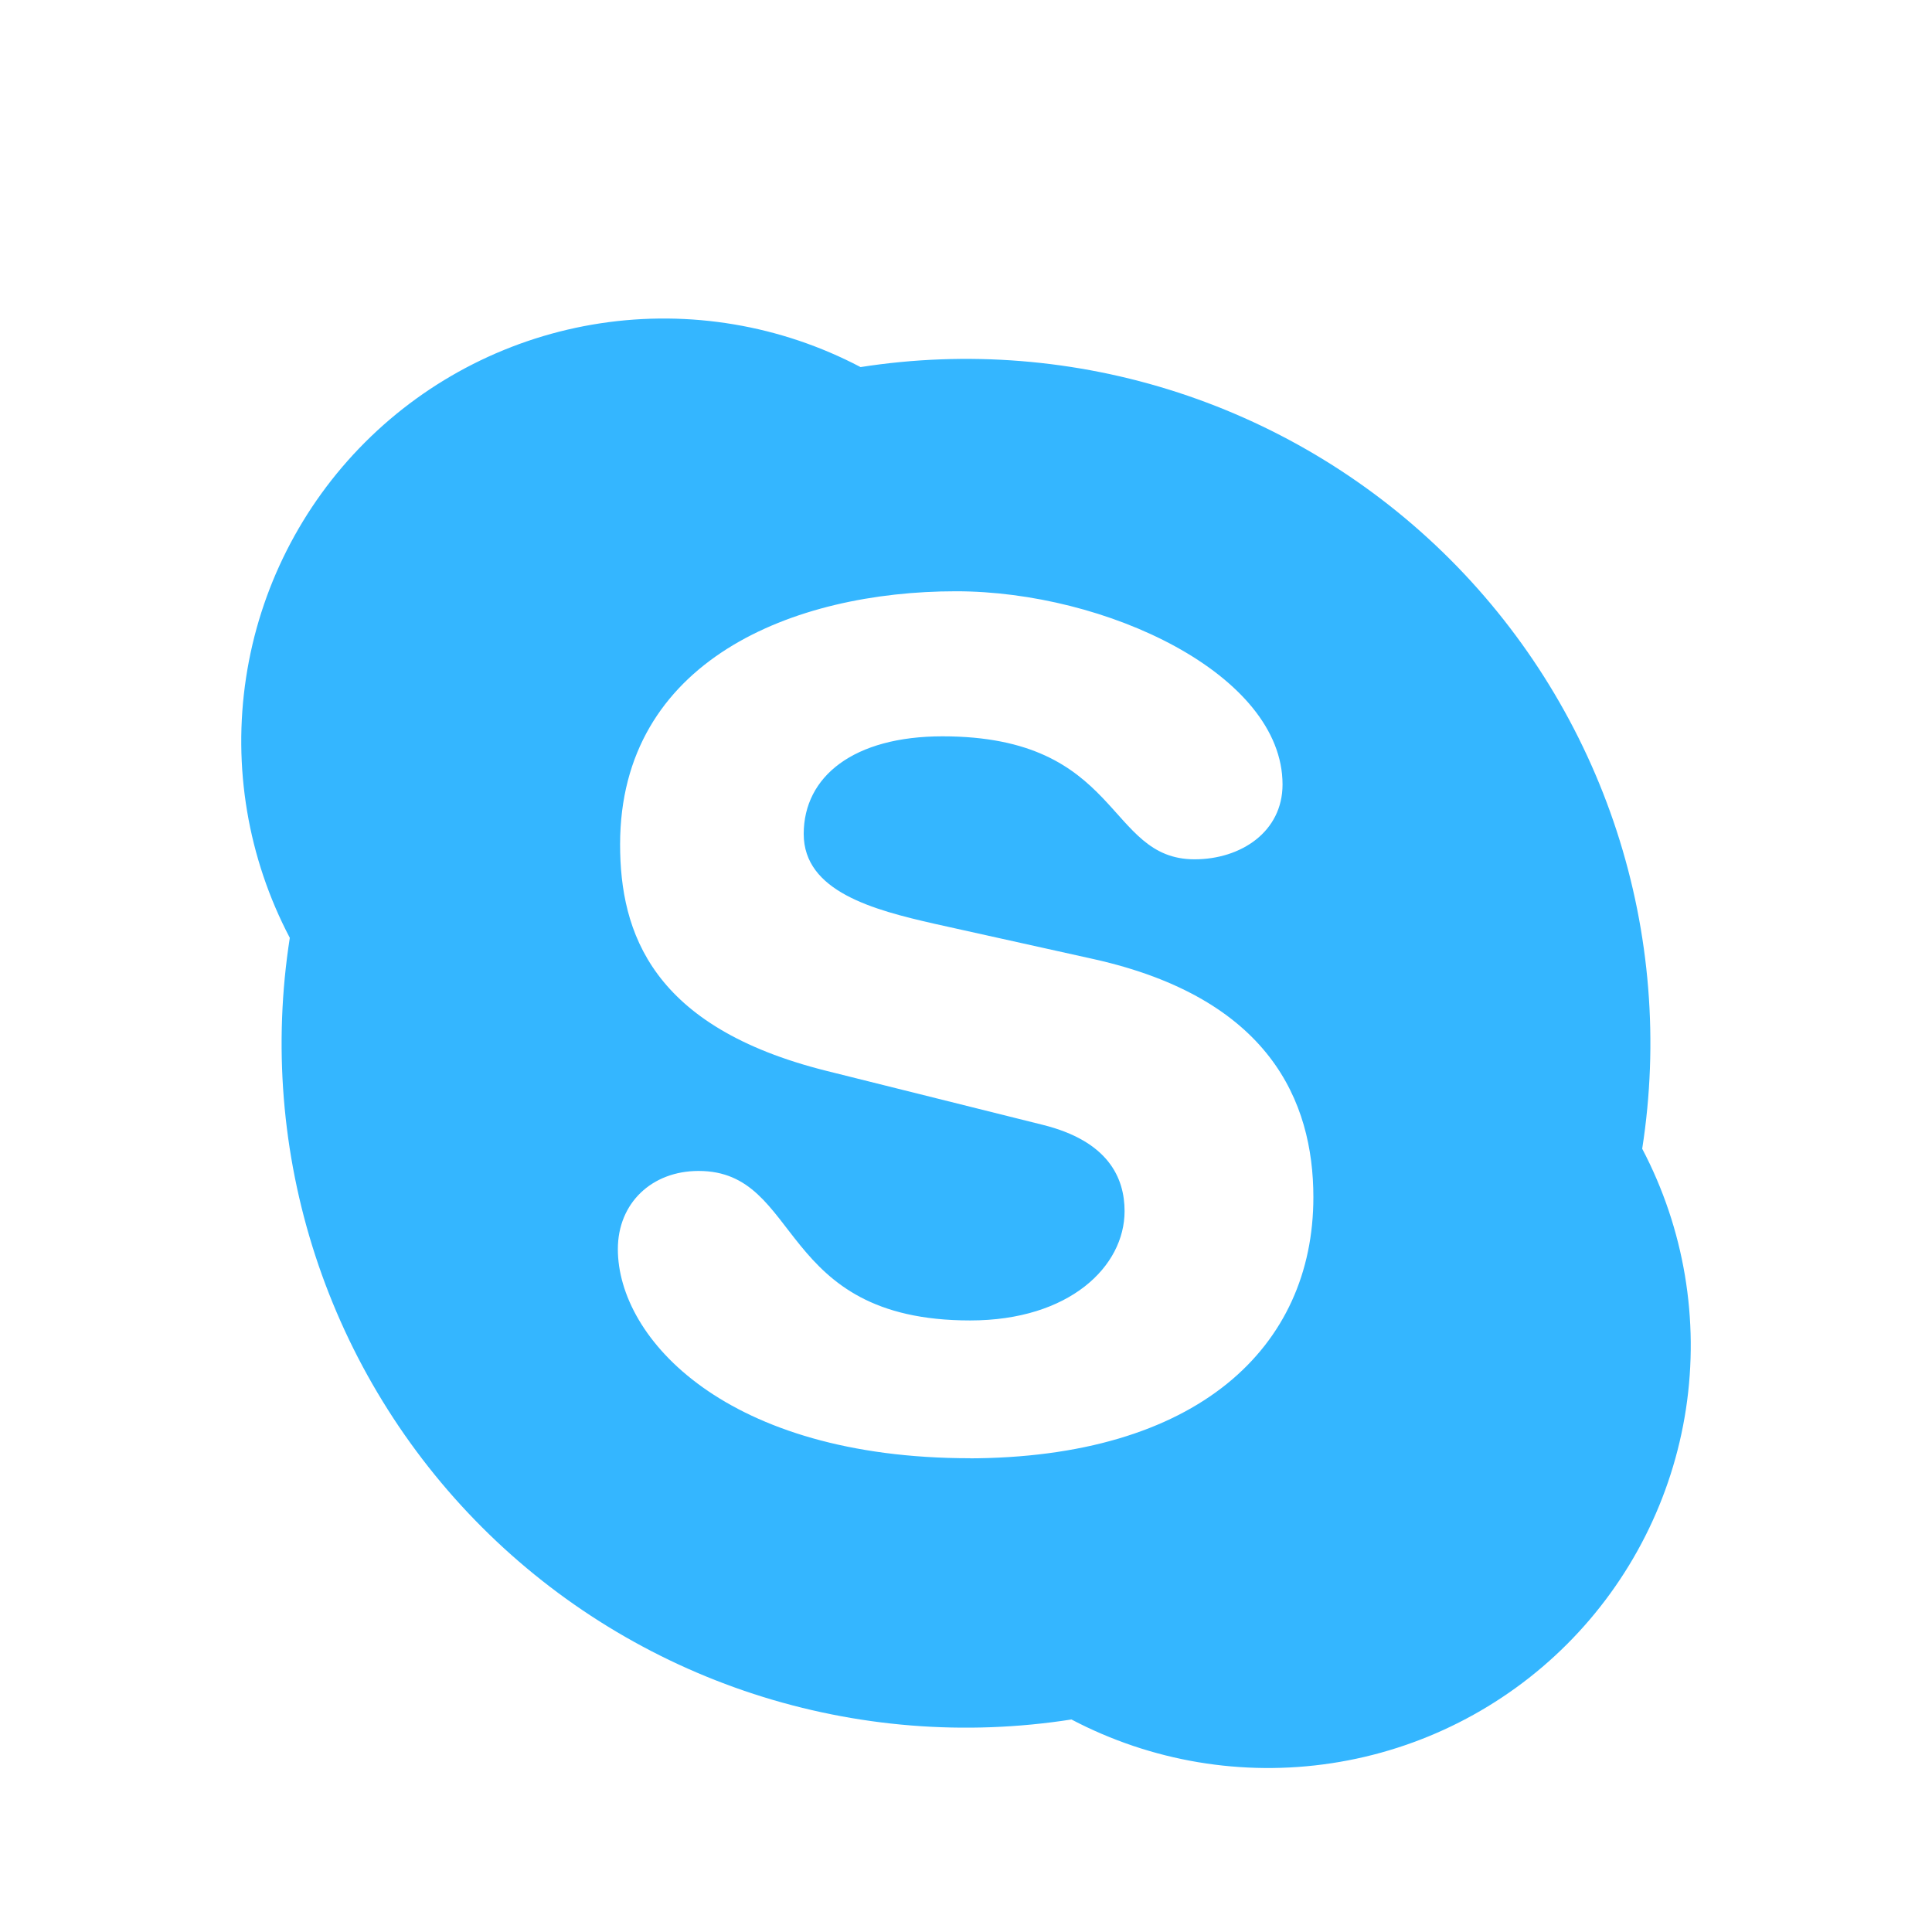 <svg width="50" height="50" viewBox="0 0 50 50" fill="none" xmlns="http://www.w3.org/2000/svg">
<g filter="url(#filter0_d_32_77)">
<path d="M27.729 42.5C24.974 42.93 22.157 42.704 19.506 41.84C16.855 40.975 14.446 39.497 12.475 37.526C10.503 35.554 9.025 33.145 8.16 30.494C7.296 27.843 7.07 25.026 7.5 22.271C6.414 20.205 6.017 17.846 6.368 15.539C6.718 13.232 7.797 11.097 9.447 9.447C11.097 7.797 13.232 6.718 15.539 6.367C17.846 6.017 20.205 6.414 22.271 7.5C25.026 7.07 27.843 7.296 30.494 8.16C33.145 9.025 35.554 10.503 37.526 12.474C39.497 14.446 40.975 16.855 41.84 19.506C42.704 22.157 42.93 24.974 42.5 27.729C43.586 29.795 43.983 32.154 43.633 34.461C43.282 36.768 42.203 38.903 40.553 40.553C38.903 42.203 36.768 43.282 34.461 43.632C32.154 43.983 29.795 43.586 27.729 42.5V42.5ZM25.108 35.742H25.025C31.008 35.742 33.99 32.854 33.99 28.985C33.99 26.489 32.842 23.837 28.311 22.823L24.179 21.906C22.606 21.548 20.8 21.073 20.8 19.583C20.8 18.094 22.092 17.056 24.392 17.056C29.038 17.056 28.615 20.239 30.915 20.239C32.115 20.239 33.192 19.527 33.192 18.302C33.192 15.448 28.615 13.302 24.742 13.302C20.531 13.302 16.048 15.092 16.048 19.852C16.048 22.14 16.869 24.581 21.381 25.712L26.983 27.11C28.683 27.531 29.104 28.483 29.104 29.344C29.104 30.775 27.679 32.173 25.108 32.173C20.073 32.173 20.779 28.304 18.079 28.304C16.871 28.304 15.99 29.133 15.99 30.327C15.99 32.648 18.806 35.739 25.108 35.739V35.742Z" fill="#34B6FF"/>
</g>
<defs>
<filter id="filter0_d_32_77" x="-3.756" y="-1.756" width="57.513" height="57.513" filterUnits="userSpaceOnUse" color-interpolation-filters="sRGB">
<feFlood flood-opacity="0" result="BackgroundImageFix"/>
<feColorMatrix in="SourceAlpha" type="matrix" values="0 0 0 0 0 0 0 0 0 0 0 0 0 0 0 0 0 0 127 0" result="hardAlpha"/>
<feOffset dy="2"/>
<feGaussianBlur stdDeviation="5"/>
<feComposite in2="hardAlpha" operator="out"/>
<feColorMatrix type="matrix" values="0 0 0 0 0 0 0 0 0 0 0 0 0 0 0 0 0 0 0.15 0"/>
<feBlend mode="normal" in2="BackgroundImageFix" result="effect1_dropShadow_32_77"/>
<feBlend mode="normal" in="SourceGraphic" in2="effect1_dropShadow_32_77" result="shape"/>
</filter>
</defs>
</svg>
